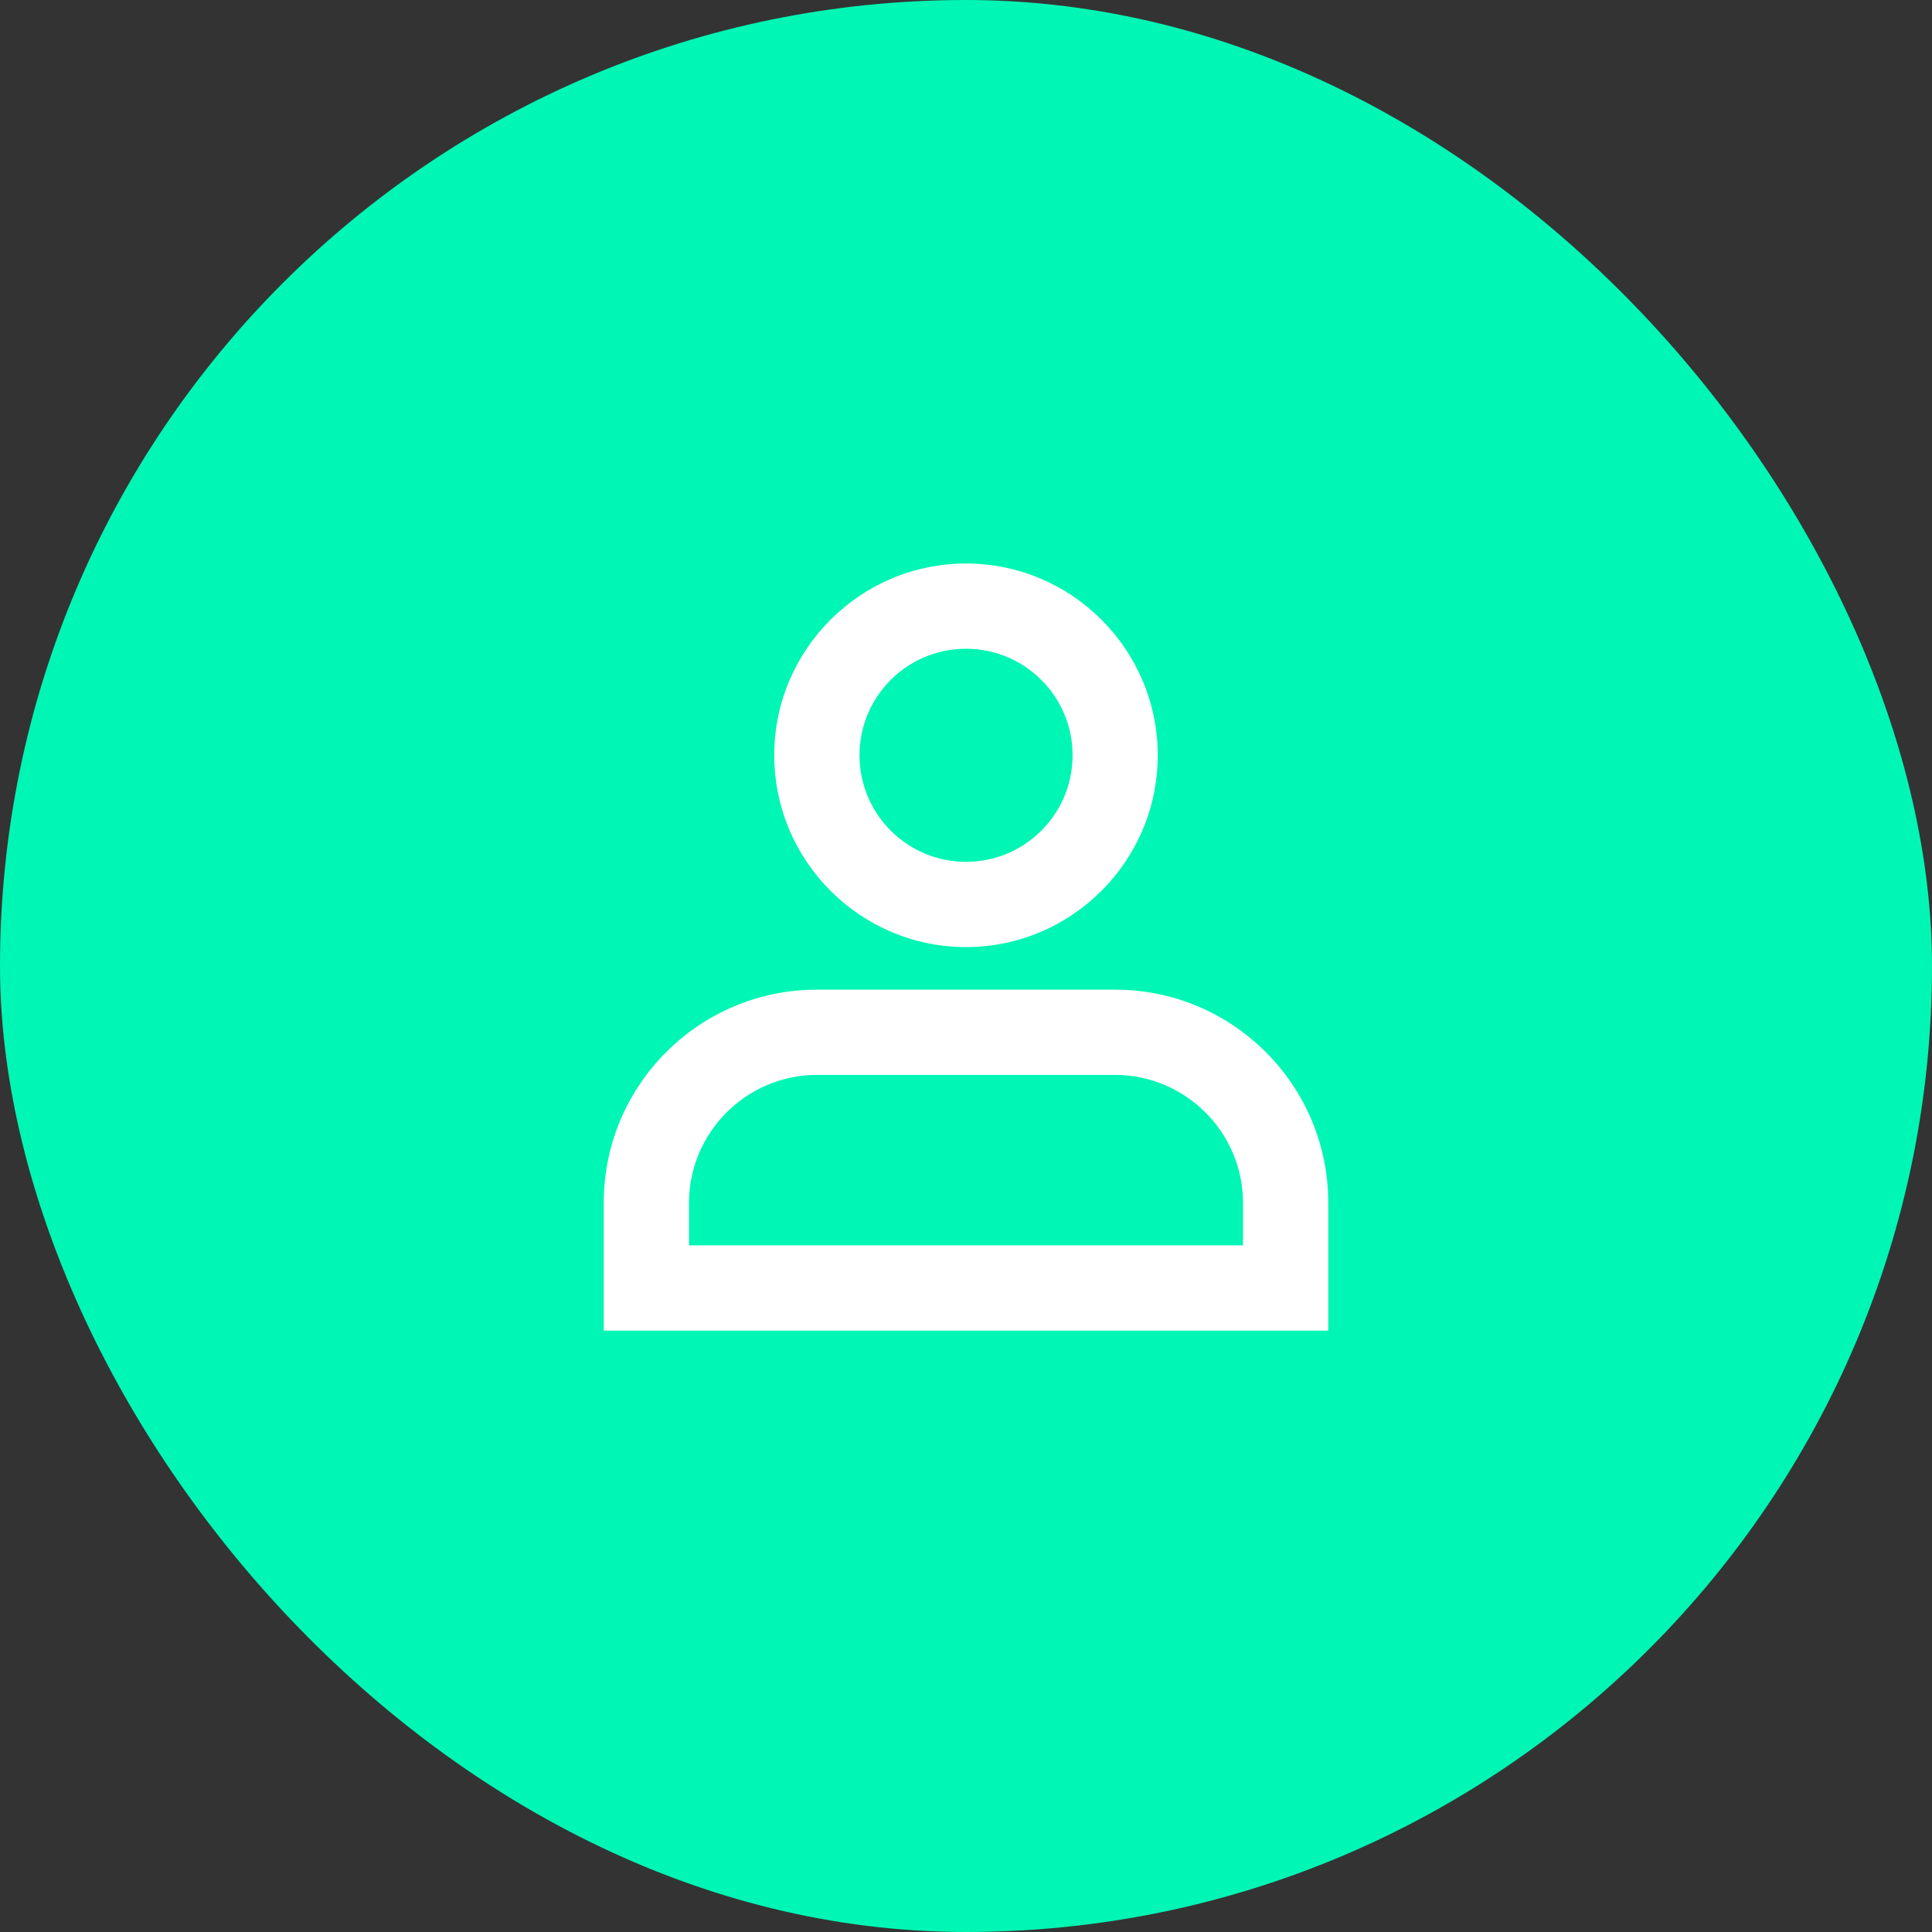 <svg width="24" height="24" viewBox="0 0 24 24" fill="none" xmlns="http://www.w3.org/2000/svg">
<rect x="0" y="0" width="24" height="24" fill="#333333" stroke="none"/>
<rect width="24" height="24" rx="12" fill="#00F6B4"/>
<path d="M7.5 14.941V16.529H16.5V14.941C16.5 13.48 15.314 12.294 13.853 12.294H10.147C8.686 12.294 7.5 13.48 7.5 14.941ZM8.559 14.941C8.559 14.068 9.274 13.353 10.147 13.353H13.853C14.726 13.353 15.441 14.068 15.441 14.941V15.47H8.559V14.941Z" fill="white"/>
<path d="M9.618 9.382C9.618 10.695 10.687 11.765 12 11.765C13.313 11.765 14.382 10.695 14.382 9.382C14.382 8.069 13.313 7 12 7C10.687 7 9.618 8.069 9.618 9.382ZM13.324 9.382C13.324 10.113 12.731 10.706 12 10.706C11.269 10.706 10.677 10.113 10.677 9.382C10.677 8.652 11.269 8.059 12 8.059C12.731 8.059 13.324 8.652 13.324 9.382Z" fill="white"/>
</svg>
